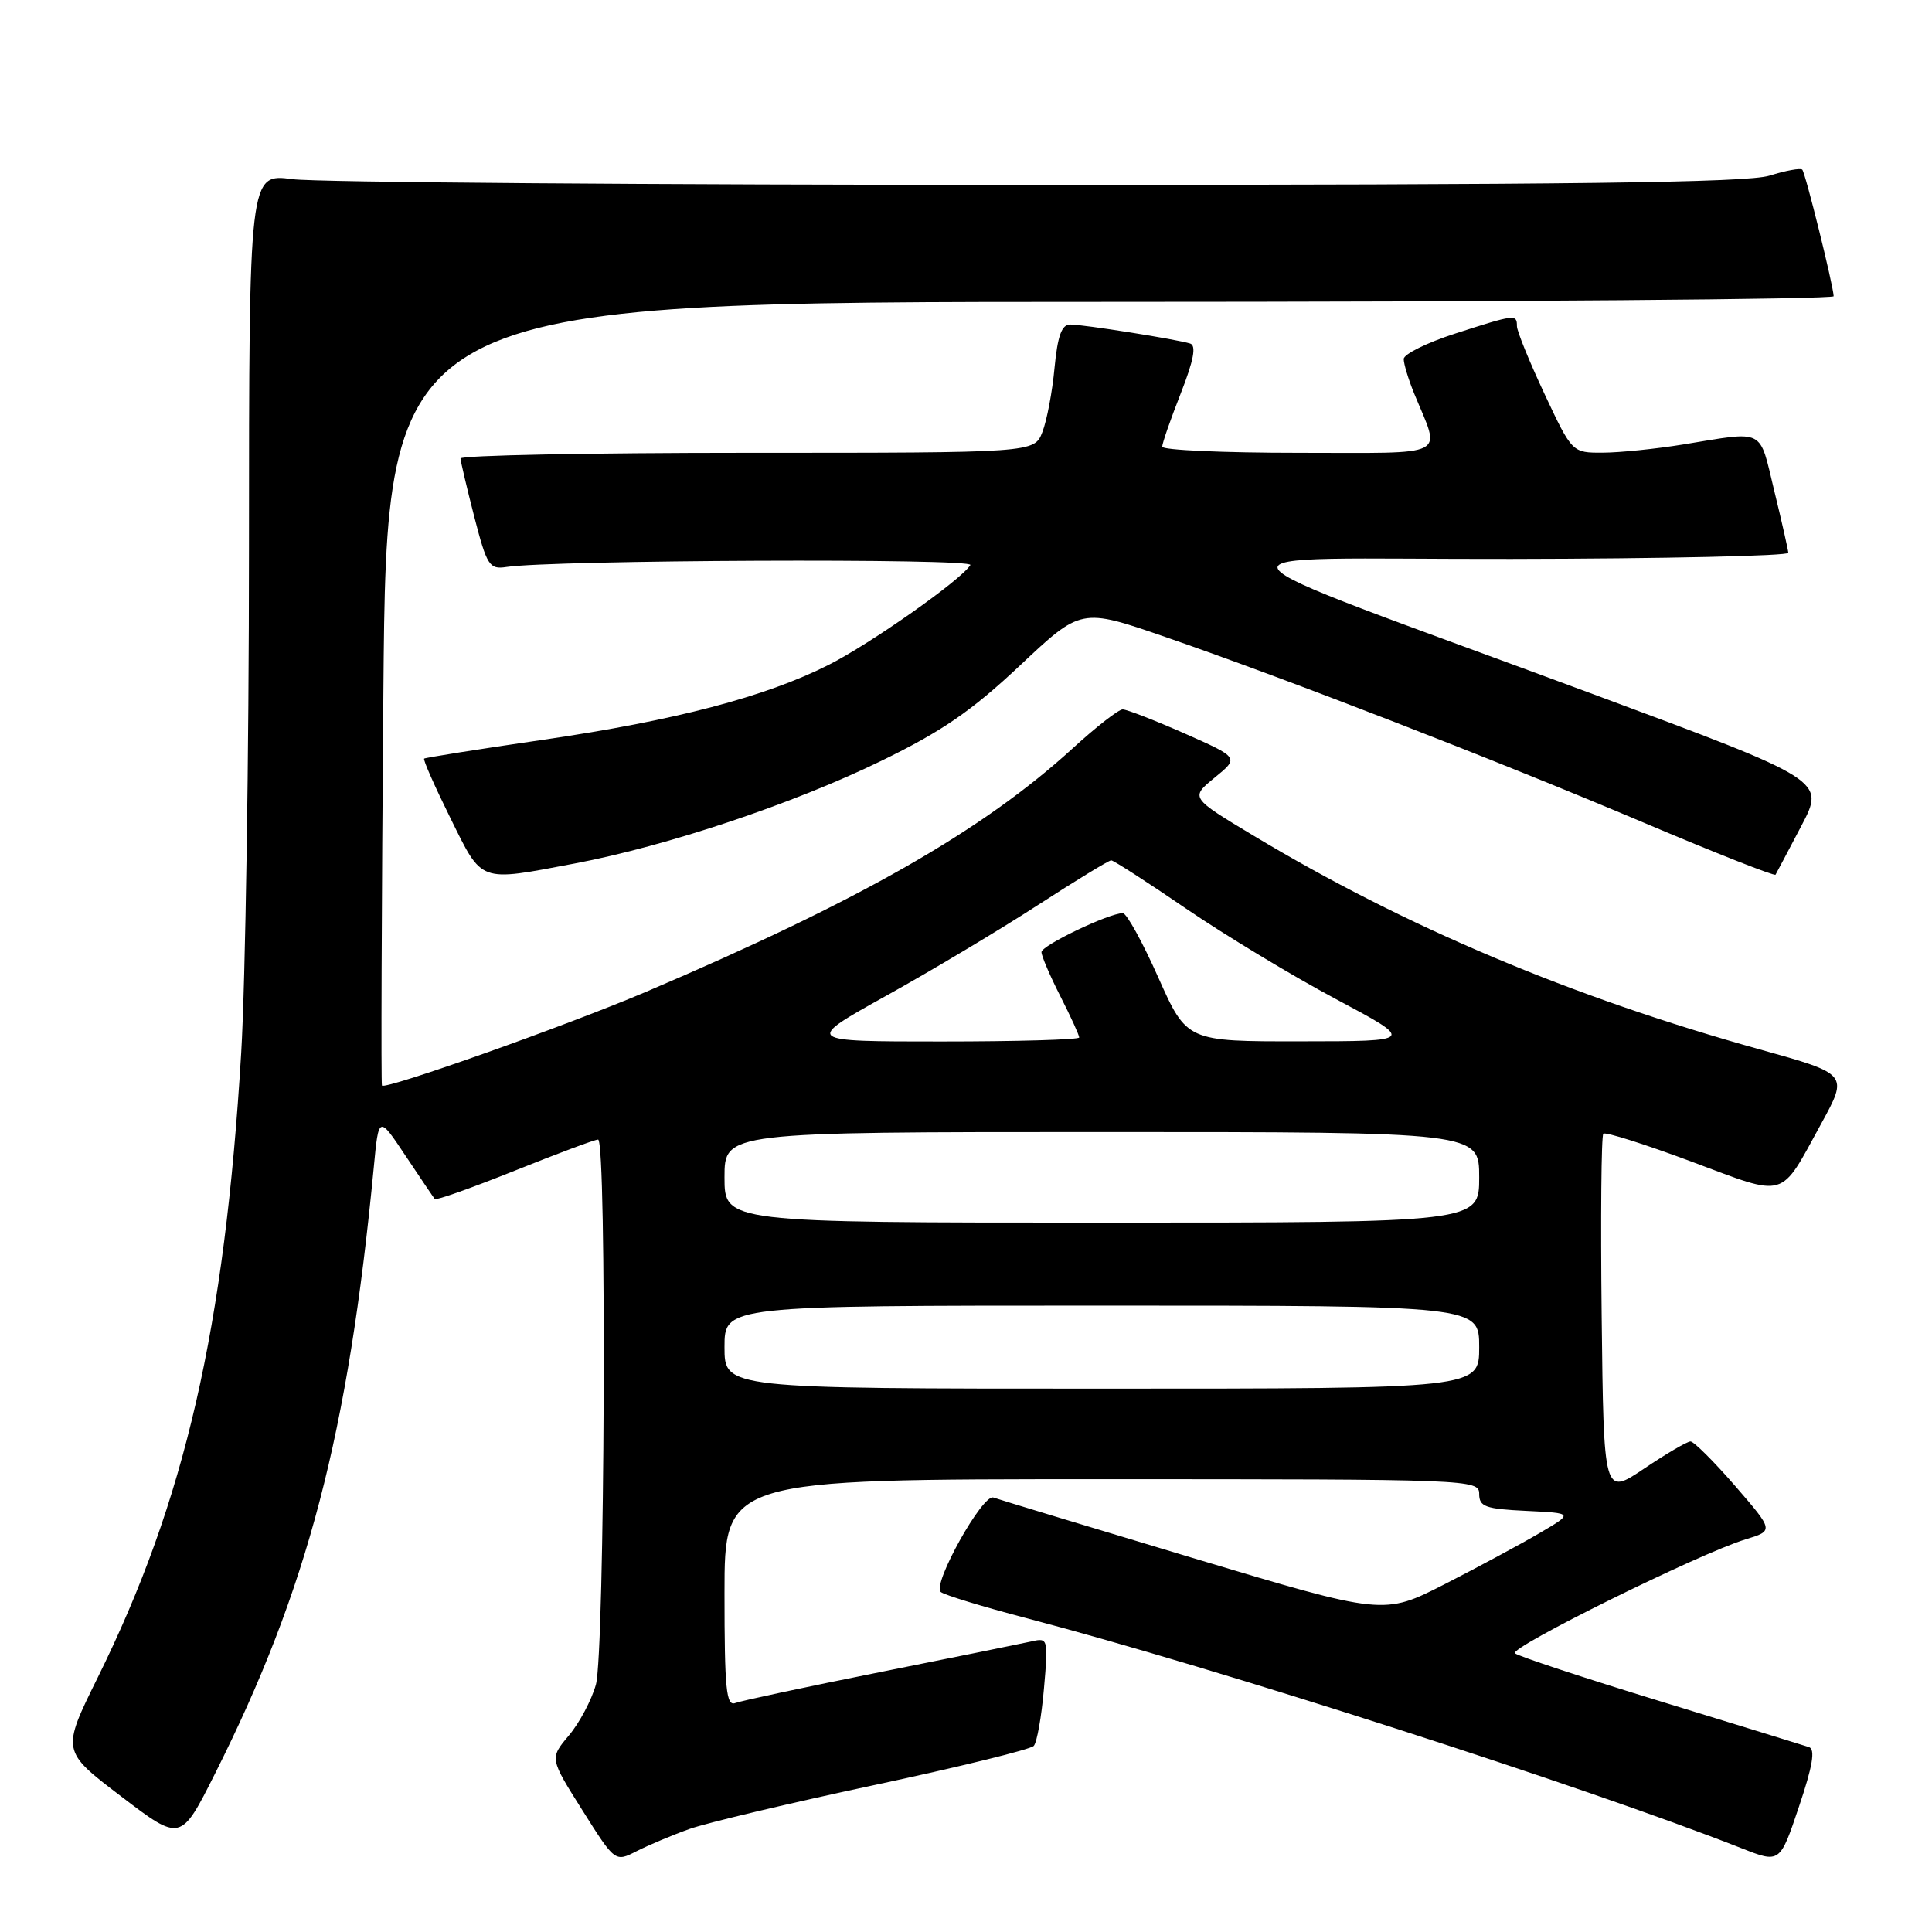 <?xml version="1.0" encoding="UTF-8" standalone="no"?>
<!DOCTYPE svg PUBLIC "-//W3C//DTD SVG 1.1//EN" "http://www.w3.org/Graphics/SVG/1.1/DTD/svg11.dtd" >
<svg xmlns="http://www.w3.org/2000/svg" xmlns:xlink="http://www.w3.org/1999/xlink" version="1.1" viewBox="0 0 256 256">
 <g >
 <path fill="currentColor"
d=" M 91.36 242.35 C 93.64 241.54 104.66 238.92 115.86 236.53 C 127.05 234.14 136.56 231.81 136.98 231.34 C 137.40 230.88 138.01 227.46 138.33 223.74 C 138.91 217.15 138.87 216.99 136.71 217.49 C 135.50 217.76 126.48 219.59 116.68 221.55 C 106.88 223.51 98.22 225.36 97.43 225.66 C 96.23 226.13 96.00 223.80 96.00 211.11 C 96.00 196.00 96.00 196.00 146.00 196.00 C 194.93 196.00 196.00 196.04 196.00 197.95 C 196.00 199.65 196.82 199.94 202.25 200.20 C 208.50 200.50 208.50 200.50 204.00 203.14 C 201.53 204.59 195.87 207.64 191.43 209.91 C 183.35 214.03 183.35 214.03 158.05 206.44 C 144.14 202.26 132.25 198.66 131.63 198.43 C 130.21 197.90 123.50 209.94 124.65 210.94 C 125.12 211.34 130.22 212.90 136.00 214.41 C 161.09 220.99 210.01 236.73 230.73 244.89 C 235.85 246.91 235.85 246.91 238.37 239.40 C 240.19 234.01 240.56 231.79 239.70 231.50 C 239.04 231.28 230.18 228.55 220.00 225.43 C 209.82 222.31 201.16 219.45 200.74 219.07 C 199.92 218.33 225.16 205.85 231.27 203.98 C 235.05 202.83 235.05 202.83 229.93 196.91 C 227.11 193.66 224.44 191.00 224.00 191.00 C 223.56 191.00 220.79 192.62 217.85 194.60 C 212.50 198.20 212.50 198.20 212.23 174.45 C 212.08 161.39 212.18 150.49 212.45 150.22 C 212.71 149.95 217.97 151.62 224.13 153.92 C 236.91 158.69 235.77 159.02 241.31 148.91 C 244.92 142.32 244.92 142.32 233.21 139.06 C 208.21 132.10 186.16 122.79 166.10 110.73 C 157.71 105.69 157.71 105.69 160.95 103.04 C 164.20 100.39 164.20 100.39 156.97 97.19 C 153.00 95.44 149.30 94.00 148.76 94.00 C 148.22 94.00 145.25 96.31 142.17 99.13 C 130.20 110.07 113.93 119.35 85.63 131.41 C 75.13 135.88 51.03 144.44 50.61 143.84 C 50.48 143.65 50.56 120.21 50.80 91.75 C 51.23 40.00 51.23 40.00 147.11 40.00 C 199.85 40.00 242.98 39.66 242.97 39.25 C 242.90 37.73 239.22 22.89 238.81 22.48 C 238.58 22.24 236.61 22.60 234.44 23.28 C 231.45 24.20 207.98 24.50 137.50 24.50 C 86.35 24.50 41.91 24.16 38.75 23.74 C 33.00 22.98 33.00 22.98 32.99 72.74 C 32.99 100.11 32.52 130.15 31.96 139.50 C 29.77 175.99 24.52 198.88 12.96 222.26 C 8.14 232.01 8.14 232.01 16.05 238.03 C 23.95 244.05 23.95 244.05 28.49 235.02 C 40.76 210.60 46.14 190.03 49.53 154.65 C 50.18 147.80 50.18 147.80 53.74 153.15 C 55.70 156.09 57.44 158.67 57.61 158.88 C 57.78 159.08 62.55 157.39 68.21 155.12 C 73.87 152.85 78.84 150.99 79.25 151.00 C 80.42 151.00 80.14 218.94 78.96 223.22 C 78.39 225.26 76.78 228.30 75.38 229.96 C 72.83 232.99 72.83 232.99 77.17 239.87 C 81.50 246.75 81.50 246.75 84.36 245.29 C 85.94 244.49 89.09 243.16 91.36 242.35 Z  M 76.14 114.42 C 88.35 112.11 105.05 106.53 116.75 100.83 C 124.81 96.91 128.72 94.22 135.13 88.20 C 143.26 80.55 143.26 80.55 154.38 84.39 C 170.73 90.04 198.29 100.74 217.86 109.03 C 227.30 113.03 235.14 116.12 235.27 115.90 C 235.40 115.68 236.93 112.78 238.68 109.45 C 241.86 103.40 241.86 103.40 211.18 92.01 C 156.52 71.73 157.98 74.13 200.25 74.06 C 220.46 74.03 236.98 73.66 236.96 73.25 C 236.93 72.84 236.10 69.12 235.09 65.00 C 233.06 56.63 234.01 57.11 223.00 58.90 C 219.43 59.48 214.66 59.97 212.41 59.98 C 208.32 60.00 208.32 60.00 204.66 52.21 C 202.65 47.92 201.00 43.87 201.00 43.21 C 201.00 41.61 200.75 41.64 192.82 44.20 C 189.07 45.41 186.00 46.93 186.00 47.57 C 186.00 48.22 186.62 50.27 187.38 52.13 C 190.91 60.76 192.40 60.00 172.07 60.00 C 162.13 60.00 154.00 59.64 154.00 59.19 C 154.00 58.74 155.10 55.57 156.45 52.14 C 158.18 47.72 158.54 45.79 157.70 45.52 C 155.91 44.96 143.57 43.00 141.81 43.00 C 140.68 43.00 140.14 44.49 139.73 48.75 C 139.44 51.91 138.71 55.74 138.12 57.25 C 137.05 60.00 137.05 60.00 99.02 60.00 C 78.11 60.00 61.01 60.34 61.02 60.75 C 61.04 61.16 61.86 64.65 62.85 68.50 C 64.52 74.96 64.85 75.47 67.08 75.13 C 73.18 74.19 129.15 73.95 128.58 74.87 C 127.37 76.84 115.36 85.29 109.80 88.10 C 101.40 92.34 89.46 95.47 72.00 98.02 C 63.47 99.26 56.37 100.39 56.20 100.52 C 56.04 100.66 57.60 104.19 59.67 108.38 C 63.97 117.07 63.34 116.84 76.14 114.42 Z  M 96.00 178.50 C 96.00 173.00 96.00 173.00 146.00 173.00 C 196.00 173.00 196.00 173.00 196.00 178.50 C 196.00 184.00 196.00 184.00 146.00 184.00 C 96.00 184.00 96.00 184.00 96.00 178.50 Z  M 96.00 156.00 C 96.00 150.00 96.00 150.00 146.00 150.00 C 196.00 150.00 196.00 150.00 196.00 156.00 C 196.00 162.00 196.00 162.00 146.00 162.00 C 96.00 162.00 96.00 162.00 96.00 156.00 Z  M 117.45 131.93 C 123.45 128.60 132.48 123.20 137.52 119.93 C 142.56 116.67 146.93 114.00 147.24 114.00 C 147.54 114.00 152.02 116.88 157.18 120.41 C 162.34 123.93 171.27 129.32 177.03 132.39 C 187.50 137.97 187.50 137.97 172.38 137.98 C 157.26 138.00 157.26 138.00 153.47 129.50 C 151.39 124.83 149.28 121.00 148.78 121.00 C 146.94 121.00 138.00 125.28 138.00 126.16 C 138.00 126.66 139.12 129.29 140.50 132.00 C 141.88 134.71 143.00 137.17 143.00 137.47 C 143.00 137.76 134.80 138.00 124.77 138.00 C 106.55 138.00 106.55 138.00 117.45 131.93 Z "/>
</g>
</svg>